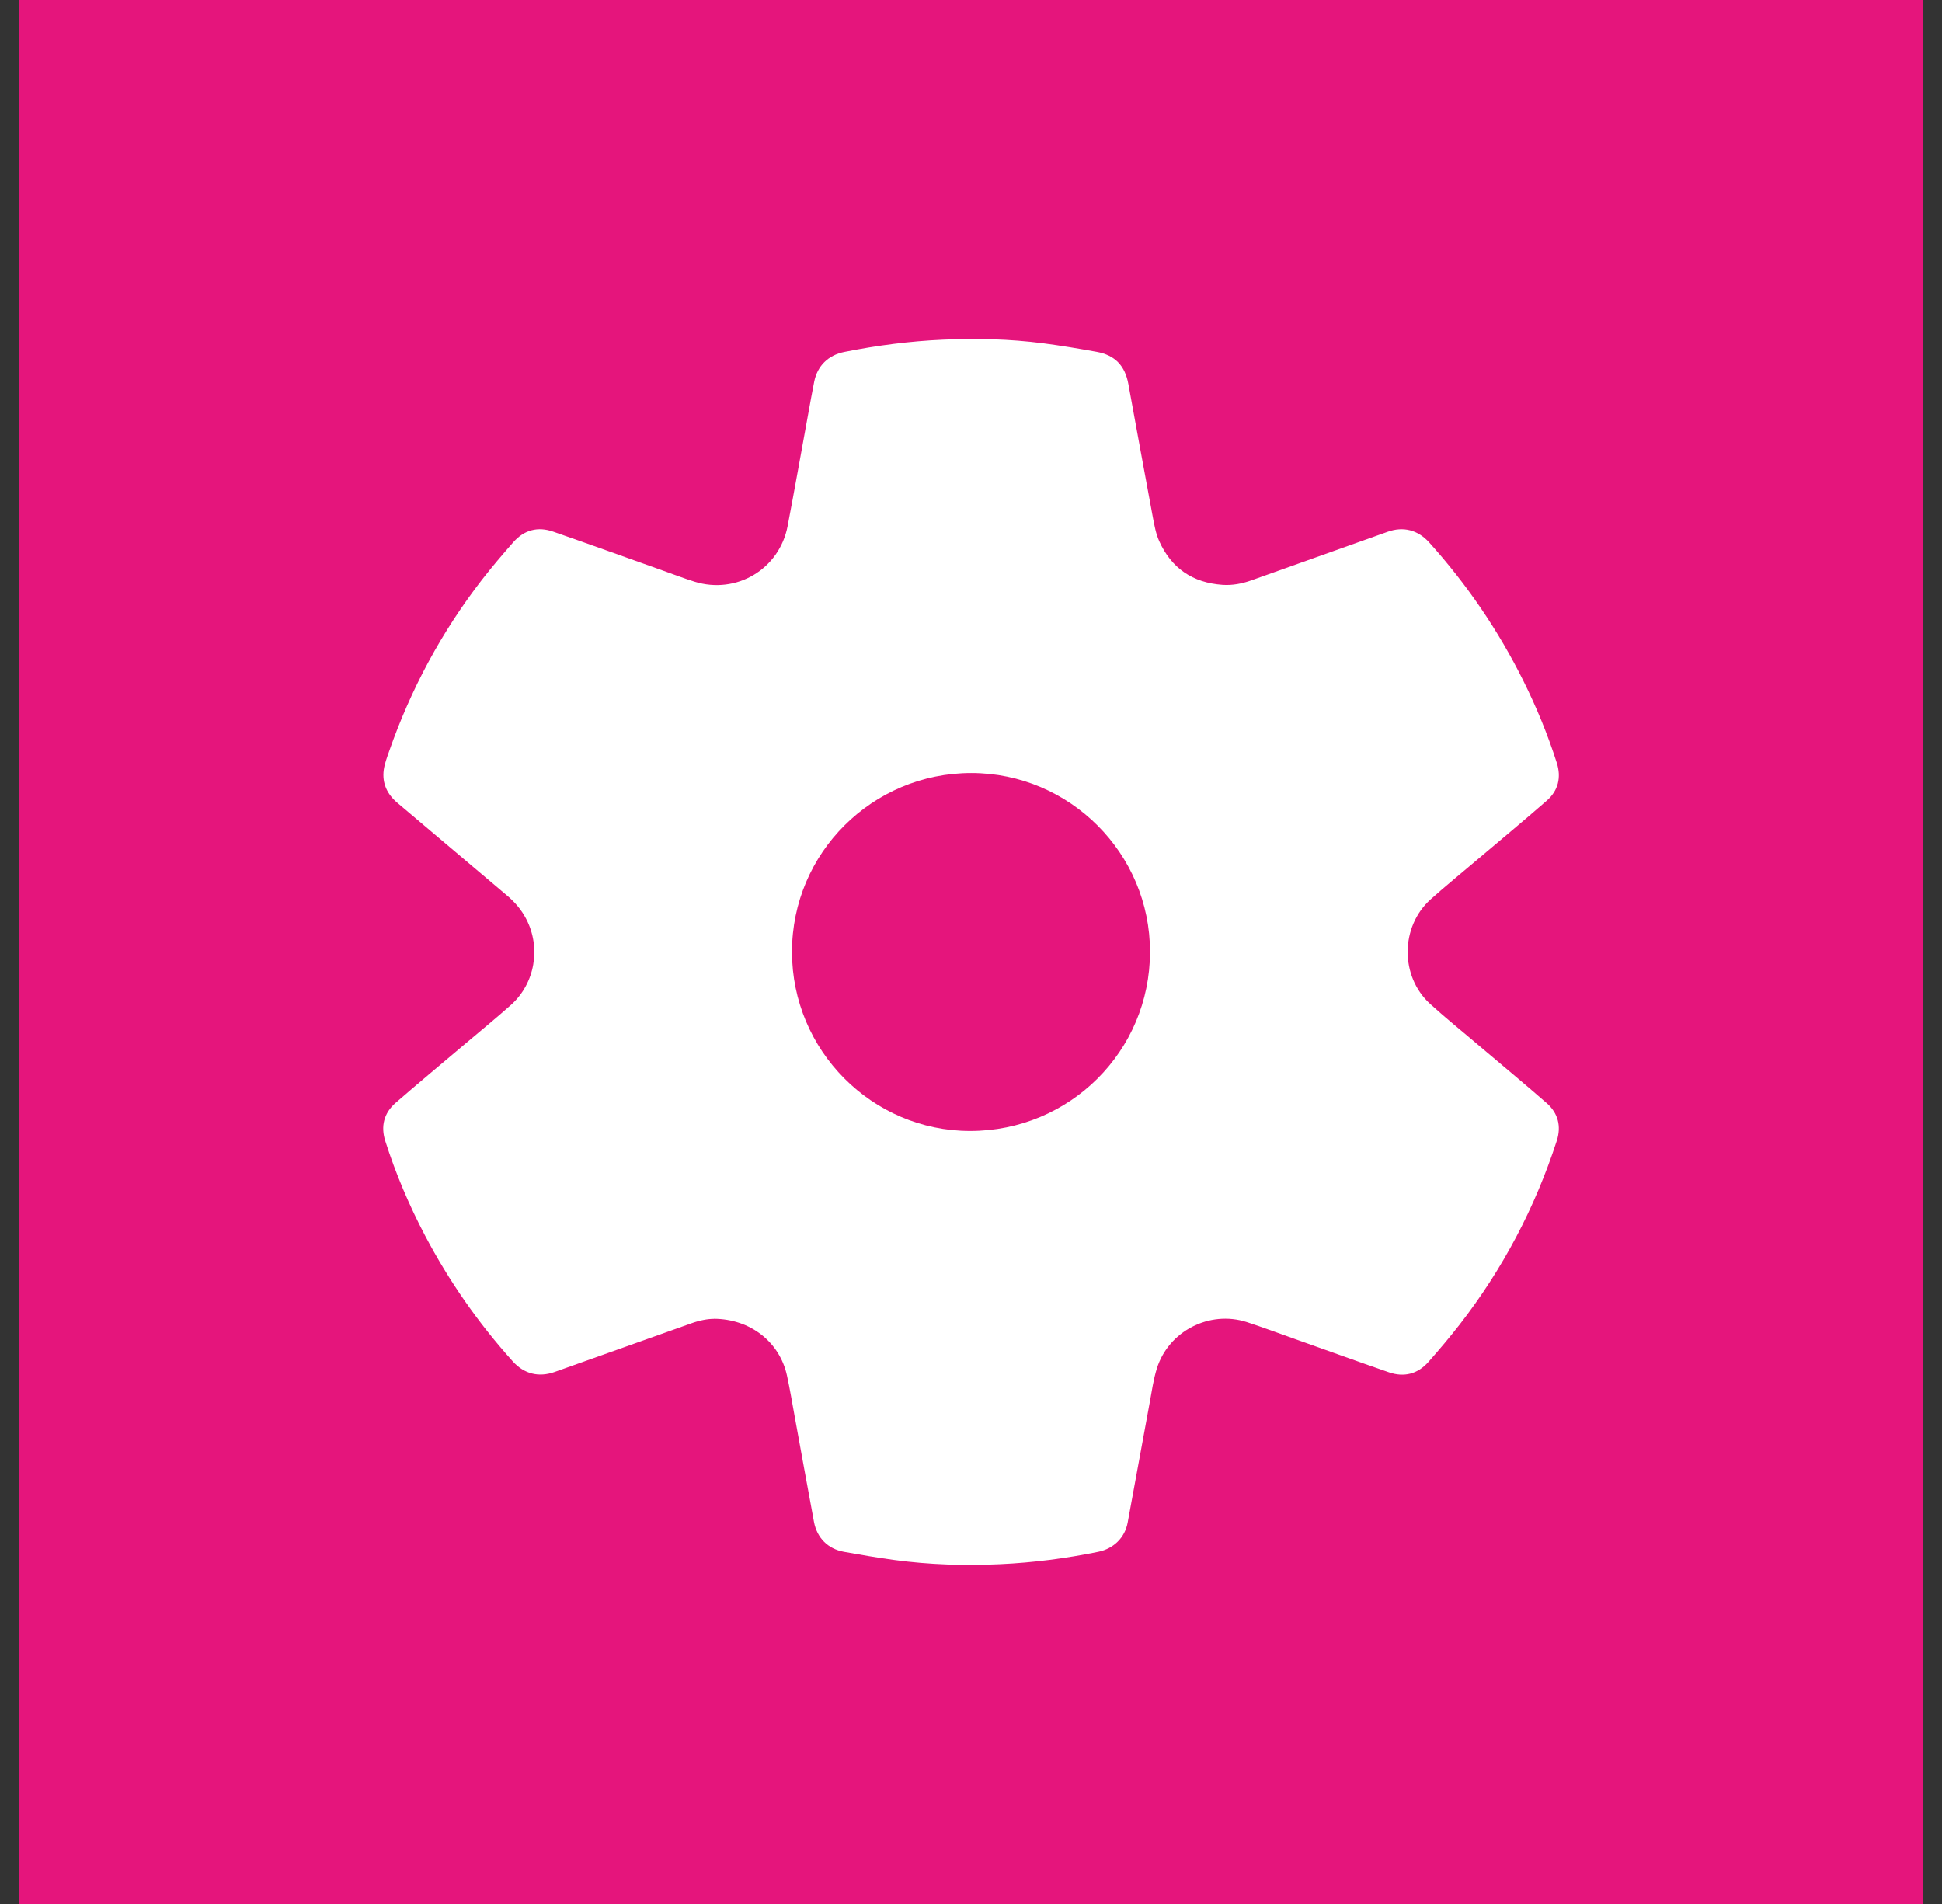 <svg width="51" height="50" viewBox="0 0 51 50" fill="none" xmlns="http://www.w3.org/2000/svg">
<rect x="0" y="0" width="51" height="50" fill="#333333" stroke="none"/>
<g id="Property 1=La rosa">
<path id="Vector" d="M50.5 0H0.5V50H50.5V0Z" fill="#E5157C"/>
<path id="Vector_2" d="M18.745 34.635C18.588 34.633 18.368 34.675 18.155 34.752C16.958 35.178 15.762 35.604 14.565 36.029C14.148 36.177 13.764 36.081 13.468 35.752C12.561 34.746 11.792 33.644 11.162 32.446C10.743 31.649 10.392 30.822 10.118 29.964C9.995 29.578 10.082 29.231 10.387 28.964C10.99 28.439 11.606 27.929 12.215 27.413C12.617 27.073 13.025 26.74 13.419 26.39C14.052 25.823 14.212 24.884 13.818 24.13C13.694 23.892 13.524 23.692 13.318 23.519C12.357 22.707 11.397 21.895 10.436 21.083C10.165 20.855 10.031 20.568 10.078 20.216C10.102 20.049 10.164 19.888 10.22 19.727C10.789 18.098 11.595 16.597 12.651 15.232C12.916 14.89 13.197 14.561 13.482 14.237C13.767 13.914 14.127 13.821 14.53 13.962C15.492 14.296 16.451 14.643 17.411 14.984C17.687 15.081 17.961 15.188 18.24 15.275C19.342 15.617 20.471 14.944 20.685 13.812C20.873 12.827 21.047 11.839 21.228 10.851C21.278 10.576 21.327 10.3 21.382 10.025C21.465 9.605 21.753 9.326 22.173 9.242C23.031 9.071 23.895 8.958 24.767 8.92C25.643 8.881 26.518 8.902 27.388 9.014C27.86 9.075 28.33 9.155 28.799 9.239C29.284 9.326 29.546 9.606 29.633 10.087C29.846 11.254 30.059 12.422 30.276 13.587C30.316 13.797 30.355 14.015 30.441 14.207C30.76 14.921 31.323 15.303 32.104 15.358C32.365 15.376 32.615 15.328 32.86 15.241C34.054 14.815 35.249 14.39 36.442 13.965C36.852 13.818 37.236 13.917 37.528 14.24C38.52 15.34 39.347 16.553 40.007 17.881C40.353 18.576 40.647 19.293 40.884 20.033C41.006 20.416 40.922 20.764 40.619 21.027C40.014 21.555 39.397 22.066 38.785 22.584C38.38 22.929 37.966 23.263 37.569 23.619C36.774 24.335 36.765 25.638 37.554 26.36C37.976 26.744 38.423 27.102 38.857 27.472C39.445 27.971 40.039 28.462 40.619 28.969C40.919 29.231 41.006 29.578 40.884 29.957C40.314 31.709 39.468 33.32 38.338 34.777C38.075 35.115 37.797 35.444 37.512 35.766C37.232 36.083 36.874 36.175 36.476 36.038C35.642 35.75 34.812 35.448 33.98 35.154C33.567 35.008 33.157 34.854 32.742 34.719C31.764 34.404 30.688 34.956 30.381 35.936C30.29 36.229 30.247 36.538 30.191 36.843C29.997 37.889 29.808 38.934 29.615 39.981C29.543 40.379 29.247 40.669 28.84 40.752C27.991 40.925 27.135 41.036 26.27 41.076C25.337 41.119 24.405 41.091 23.477 40.965C23.037 40.906 22.598 40.829 22.16 40.751C21.743 40.675 21.456 40.387 21.377 39.969C21.206 39.05 21.04 38.13 20.872 37.21C20.805 36.846 20.746 36.482 20.667 36.121C20.477 35.247 19.709 34.635 18.742 34.632L18.745 34.635ZM20.799 24.995C20.799 27.583 22.899 29.698 25.474 29.7C28.092 29.702 30.198 27.607 30.201 24.998C30.204 22.414 28.096 20.302 25.51 20.3C22.91 20.299 20.8 22.399 20.799 24.993V24.995Z" fill="white"/>
</g>
</svg>
